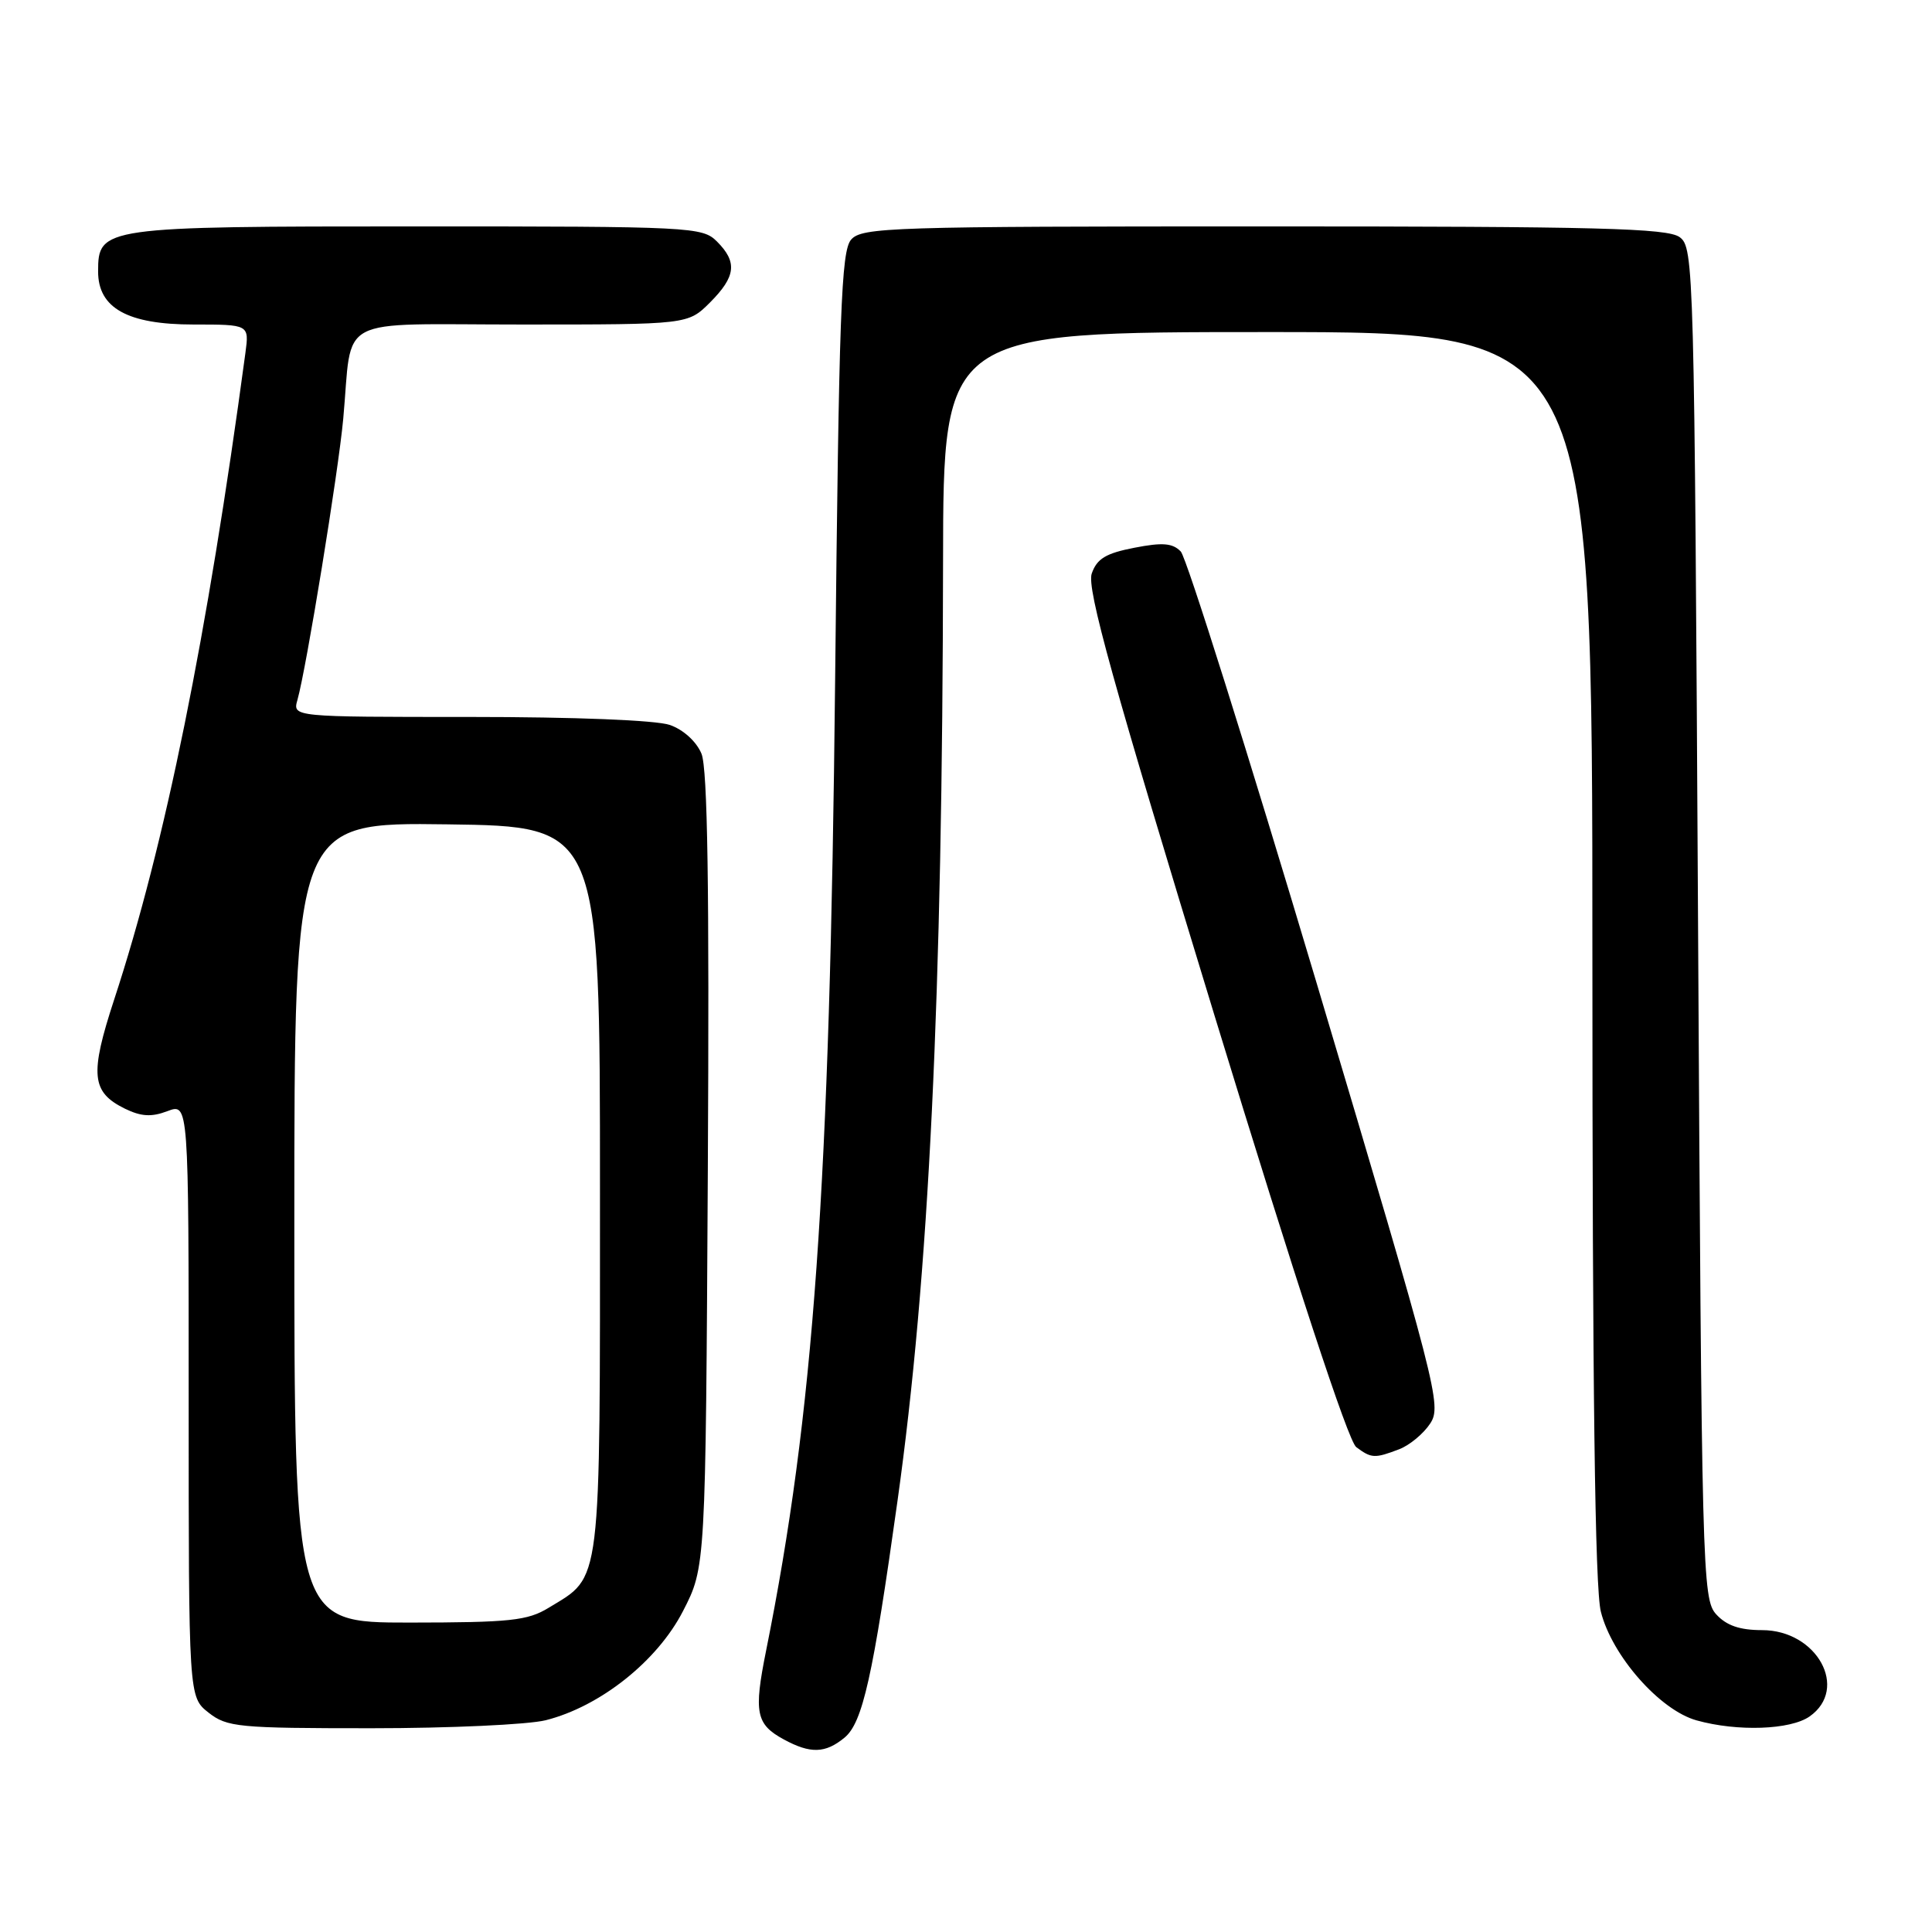 <?xml version="1.0" encoding="UTF-8" standalone="no"?>
<!DOCTYPE svg PUBLIC "-//W3C//DTD SVG 1.1//EN" "http://www.w3.org/Graphics/SVG/1.1/DTD/svg11.dtd" >
<svg xmlns="http://www.w3.org/2000/svg" xmlns:xlink="http://www.w3.org/1999/xlink" version="1.1" viewBox="0 0 256 256">
 <g >
 <path fill="currentColor"
d=" M 111.90 230.25 C 114.30 228.28 115.67 222.17 118.92 198.90 C 123.10 169.11 124.89 132.13 124.96 74.25 C 125.00 44.00 125.00 44.00 168.00 44.00 C 211.00 44.00 211.00 44.00 211.00 126.56 C 211.00 184.03 211.34 210.46 212.12 213.55 C 213.59 219.40 219.94 226.61 224.81 227.96 C 230.22 229.47 237.24 229.22 239.78 227.44 C 245.03 223.76 240.76 216.00 233.48 216.00 C 230.51 216.00 228.76 215.39 227.40 213.90 C 225.57 211.87 225.48 208.52 225.00 122.31 C 224.51 35.20 224.45 32.80 222.56 31.42 C 220.94 30.24 211.79 30.00 167.46 30.00 C 118.09 30.00 114.20 30.12 112.78 31.75 C 111.46 33.26 111.17 41.31 110.66 90.00 C 109.96 157.39 107.83 187.29 101.51 218.73 C 99.86 226.94 100.16 228.48 103.87 230.49 C 107.39 232.40 109.36 232.34 111.90 230.25 Z  M 72.31 227.94 C 79.53 226.12 87.10 220.10 90.50 213.48 C 93.50 207.65 93.50 207.65 93.79 155.13 C 94.00 117.58 93.76 101.84 92.95 99.87 C 92.28 98.26 90.56 96.69 88.76 96.06 C 86.93 95.43 76.25 95.00 62.23 95.00 C 38.77 95.00 38.77 95.00 39.41 92.75 C 40.59 88.59 44.83 62.57 45.48 55.50 C 46.76 41.56 44.03 43.00 69.16 43.00 C 91.15 43.00 91.15 43.00 94.08 40.08 C 97.51 36.64 97.73 34.73 95.00 32.00 C 93.07 30.07 91.67 30.00 55.22 30.00 C 13.53 30.00 13.00 30.08 13.00 35.98 C 13.00 40.83 16.91 43.00 25.65 43.00 C 33.02 43.00 33.02 43.00 32.52 46.75 C 27.45 84.40 21.88 111.87 15.13 132.44 C 11.87 142.39 12.10 144.71 16.54 146.90 C 18.70 147.95 20.06 148.04 22.19 147.23 C 25.00 146.17 25.00 146.17 25.00 185.51 C 25.00 224.85 25.00 224.85 27.63 226.93 C 30.09 228.86 31.56 229.00 49.19 229.00 C 59.60 229.00 70.00 228.52 72.31 227.94 Z  M 185.38 192.04 C 186.76 191.52 188.62 189.98 189.51 188.62 C 191.06 186.26 190.47 183.96 174.48 130.33 C 165.32 99.62 157.21 73.86 156.46 73.08 C 155.38 71.96 154.05 71.85 150.31 72.58 C 146.54 73.31 145.35 74.02 144.66 76.00 C 143.98 77.97 147.41 90.33 160.91 134.50 C 171.76 169.98 178.64 190.96 179.71 191.75 C 181.72 193.25 182.15 193.27 185.38 192.04 Z  M 39.00 161.98 C 39.00 108.96 39.00 108.96 59.25 109.23 C 79.50 109.50 79.50 109.50 79.50 157.55 C 79.50 210.95 79.77 208.73 72.70 213.04 C 69.90 214.75 67.60 214.99 54.25 215.00 C 39.00 215.00 39.00 215.00 39.00 161.98 Z "/>
</g>
</svg>